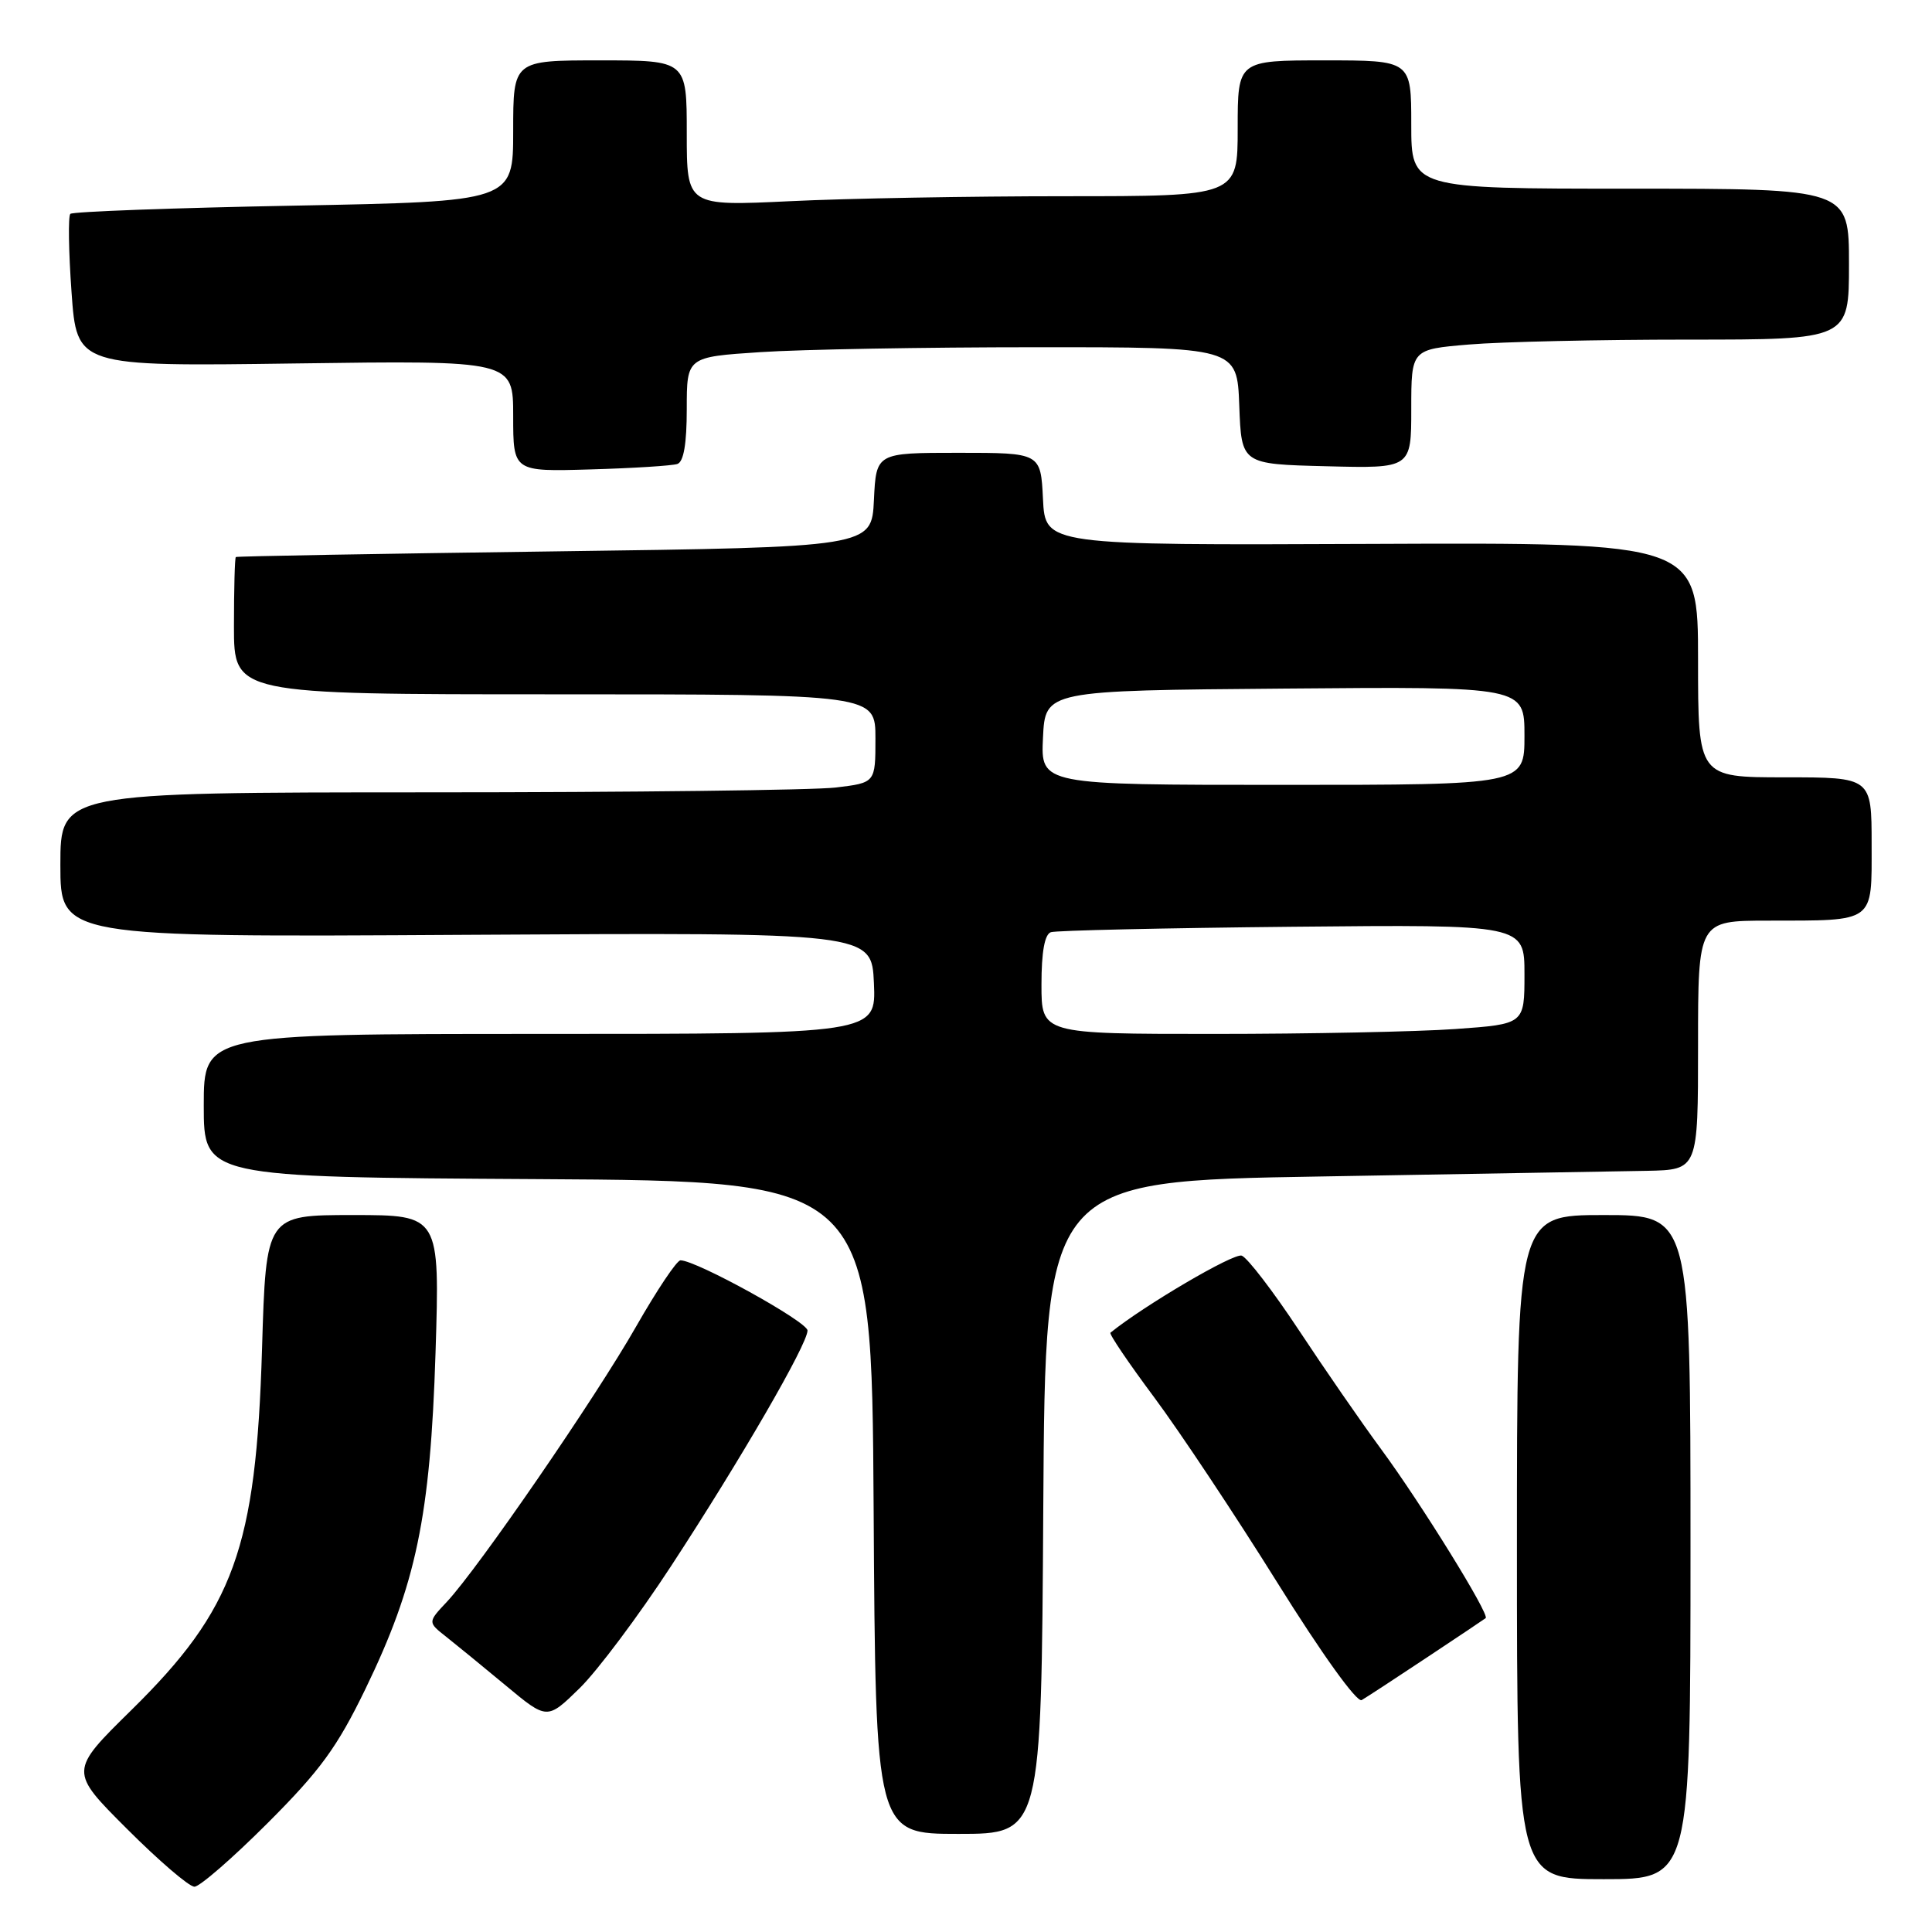 <?xml version="1.0" encoding="UTF-8" standalone="no"?>
<!DOCTYPE svg PUBLIC "-//W3C//DTD SVG 1.1//EN" "http://www.w3.org/Graphics/SVG/1.1/DTD/svg11.dtd" >
<svg xmlns="http://www.w3.org/2000/svg" xmlns:xlink="http://www.w3.org/1999/xlink" version="1.1" viewBox="0 0 256 256">
 <g >
 <path fill="currentColor"
d=" M 35.46 241.57 C 42.43 234.60 44.67 231.53 48.41 223.82 C 55.15 209.92 57.02 200.96 57.71 179.25 C 58.28 161.00 58.28 161.00 46.77 161.00 C 35.25 161.00 35.25 161.00 34.72 178.75 C 33.93 205.15 31.01 213.22 17.41 226.59 C 9.17 234.69 9.17 234.69 16.83 242.34 C 21.04 246.55 25.06 250.00 25.76 250.00 C 26.46 250.00 30.82 246.21 35.46 241.57 Z  M 224.00 205.00 C 224.00 161.00 224.00 161.00 212.50 161.00 C 201.00 161.00 201.00 161.00 201.00 205.00 C 201.00 249.00 201.00 249.00 212.50 249.00 C 224.00 249.00 224.00 249.00 224.00 205.00 Z  M 138.24 199.75 C 138.50 156.50 138.50 156.50 175.00 155.89 C 195.07 155.55 214.54 155.21 218.25 155.14 C 225.00 155.00 225.00 155.00 225.00 138.50 C 225.00 122.00 225.00 122.00 234.25 121.99 C 248.57 121.97 248.00 122.38 248.00 111.88 C 248.00 103.00 248.00 103.00 236.50 103.00 C 225.00 103.00 225.00 103.00 225.00 87.44 C 225.00 71.89 225.00 71.89 181.75 72.07 C 138.50 72.25 138.50 72.25 138.20 66.12 C 137.90 60.00 137.90 60.00 127.00 60.00 C 116.10 60.00 116.10 60.00 115.80 66.25 C 115.50 72.50 115.50 72.50 73.50 73.06 C 50.40 73.37 31.39 73.70 31.25 73.81 C 31.11 73.91 31.00 78.05 31.00 83.00 C 31.00 92.00 31.00 92.00 73.50 92.00 C 116.00 92.00 116.00 92.00 116.00 97.86 C 116.00 103.72 116.00 103.72 110.75 104.35 C 107.86 104.70 83.56 104.99 56.75 104.99 C 8.00 105.00 8.00 105.00 8.00 114.60 C 8.00 124.19 8.00 124.19 61.75 123.87 C 115.50 123.55 115.50 123.55 115.80 130.28 C 116.09 137.00 116.09 137.00 71.55 137.00 C 27.00 137.00 27.00 137.00 27.00 146.49 C 27.00 155.98 27.00 155.98 71.25 156.24 C 115.50 156.50 115.50 156.50 115.76 199.75 C 116.02 243.00 116.02 243.00 127.00 243.00 C 137.98 243.00 137.98 243.00 138.24 199.75 Z  M 88.93 207.50 C 98.17 193.37 107.00 178.11 107.00 176.30 C 107.00 175.14 92.26 167.00 90.17 167.00 C 89.68 167.00 87.05 170.94 84.30 175.75 C 78.92 185.20 63.38 207.79 59.23 212.23 C 56.67 214.95 56.67 214.95 59.11 216.87 C 60.45 217.93 64.01 220.84 67.03 223.35 C 72.50 227.90 72.50 227.90 76.80 223.70 C 79.16 221.39 84.62 214.10 88.93 207.50 Z  M 189.00 219.67 C 193.12 216.94 196.66 214.57 196.86 214.41 C 197.42 213.95 188.30 199.21 182.99 192.00 C 180.36 188.43 175.45 181.32 172.07 176.20 C 168.69 171.09 165.30 166.67 164.54 166.38 C 163.51 165.98 151.55 173.01 147.14 176.59 C 146.94 176.76 149.55 180.61 152.94 185.16 C 156.33 189.72 163.66 200.74 169.23 209.67 C 175.12 219.12 179.80 225.64 180.43 225.27 C 181.02 224.93 184.88 222.41 189.00 219.67 Z  M 89.75 61.48 C 90.59 61.20 91.00 58.80 91.00 54.18 C 91.00 47.30 91.00 47.30 100.75 46.66 C 106.11 46.30 122.52 46.01 137.21 46.01 C 163.92 46.00 163.92 46.00 164.21 53.75 C 164.50 61.50 164.50 61.50 175.75 61.78 C 187.00 62.07 187.00 62.07 187.00 54.18 C 187.00 46.29 187.00 46.29 194.65 45.65 C 198.86 45.29 211.91 45.00 223.65 45.00 C 245.00 45.00 245.00 45.00 245.00 35.00 C 245.00 25.00 245.00 25.00 216.00 25.00 C 187.00 25.00 187.00 25.00 187.00 16.50 C 187.00 8.00 187.00 8.00 175.50 8.00 C 164.00 8.00 164.00 8.00 164.00 17.00 C 164.00 26.00 164.00 26.00 141.16 26.00 C 128.60 26.00 112.17 26.29 104.66 26.66 C 91.00 27.31 91.00 27.31 91.00 17.66 C 91.00 8.00 91.00 8.00 79.50 8.00 C 68.00 8.00 68.00 8.00 68.00 17.35 C 68.00 26.70 68.00 26.70 38.94 27.25 C 22.95 27.55 9.63 28.04 9.32 28.34 C 9.02 28.64 9.09 33.32 9.48 38.73 C 10.18 48.56 10.18 48.56 39.09 48.16 C 68.00 47.76 68.00 47.76 68.00 55.13 C 68.00 62.50 68.00 62.50 78.25 62.20 C 83.89 62.04 89.06 61.71 89.75 61.48 Z  M 138.00 130.47 C 138.00 126.13 138.42 123.80 139.25 123.52 C 139.94 123.29 154.34 122.97 171.25 122.80 C 202.00 122.50 202.00 122.50 202.00 129.10 C 202.00 135.70 202.00 135.70 192.85 136.35 C 187.81 136.71 173.41 137.00 160.85 137.00 C 138.00 137.00 138.00 137.00 138.00 130.47 Z  M 138.20 97.75 C 138.50 91.50 138.50 91.50 170.25 91.24 C 202.00 90.97 202.00 90.97 202.00 97.49 C 202.00 104.00 202.00 104.00 169.95 104.00 C 137.90 104.00 137.90 104.00 138.20 97.75 Z "/>
</g>
</svg>
